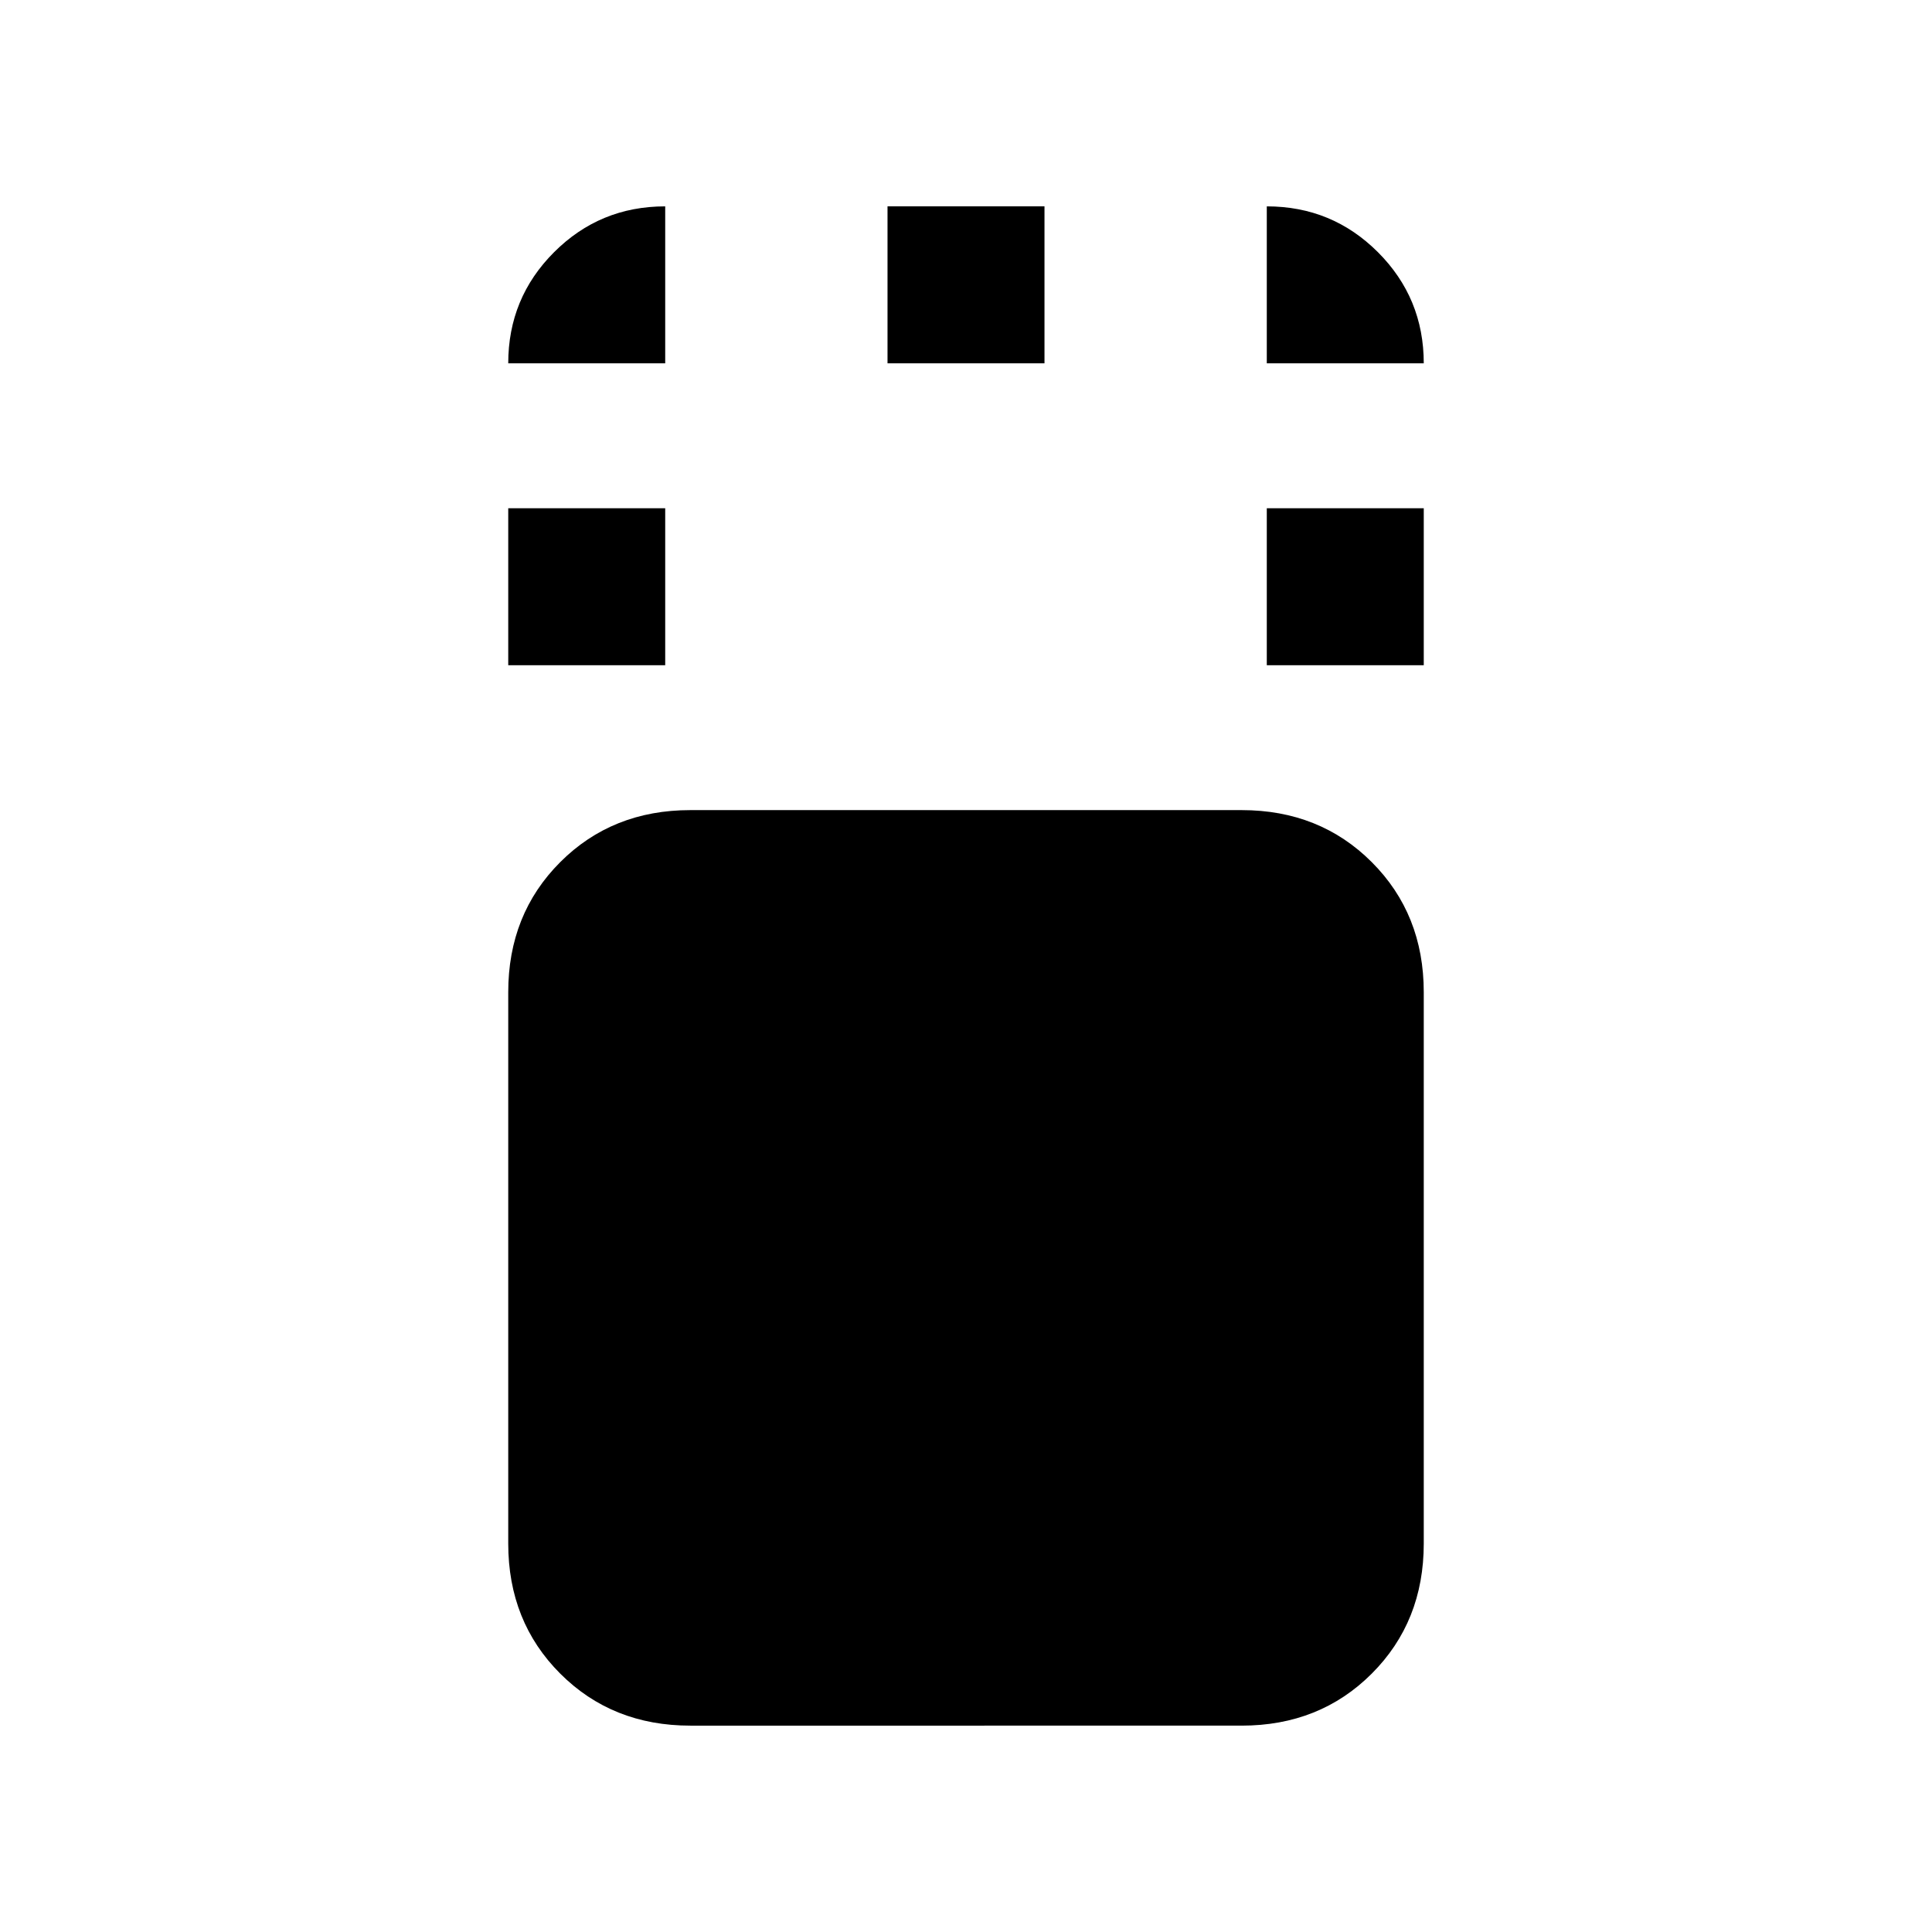 <svg xmlns="http://www.w3.org/2000/svg" height="20" viewBox="0 96 960 960" width="20"><path d="M343.031 953.46q-38.807 0-64.649-25.842t-25.842-64.649V589.031q0-38.807 25.842-64.649t64.649-25.842h273.938q38.807 0 64.649 25.842t25.842 64.649v273.938q0 38.807-25.842 64.649t-64.649 25.842H343.031ZM252.54 426.539V348.54h77.999v77.999H252.54Zm376.921 0V348.54h77.999v77.999h-77.999Zm-188.46-150V198.54h77.998v77.999h-77.998Zm-188.461 0q0-32.45 22.775-55.224 22.774-22.775 55.224-22.775v77.999H252.54Zm376.921 0V198.54q32.45 0 55.224 22.775 22.775 22.774 22.775 55.224h-77.999Z"/></svg>